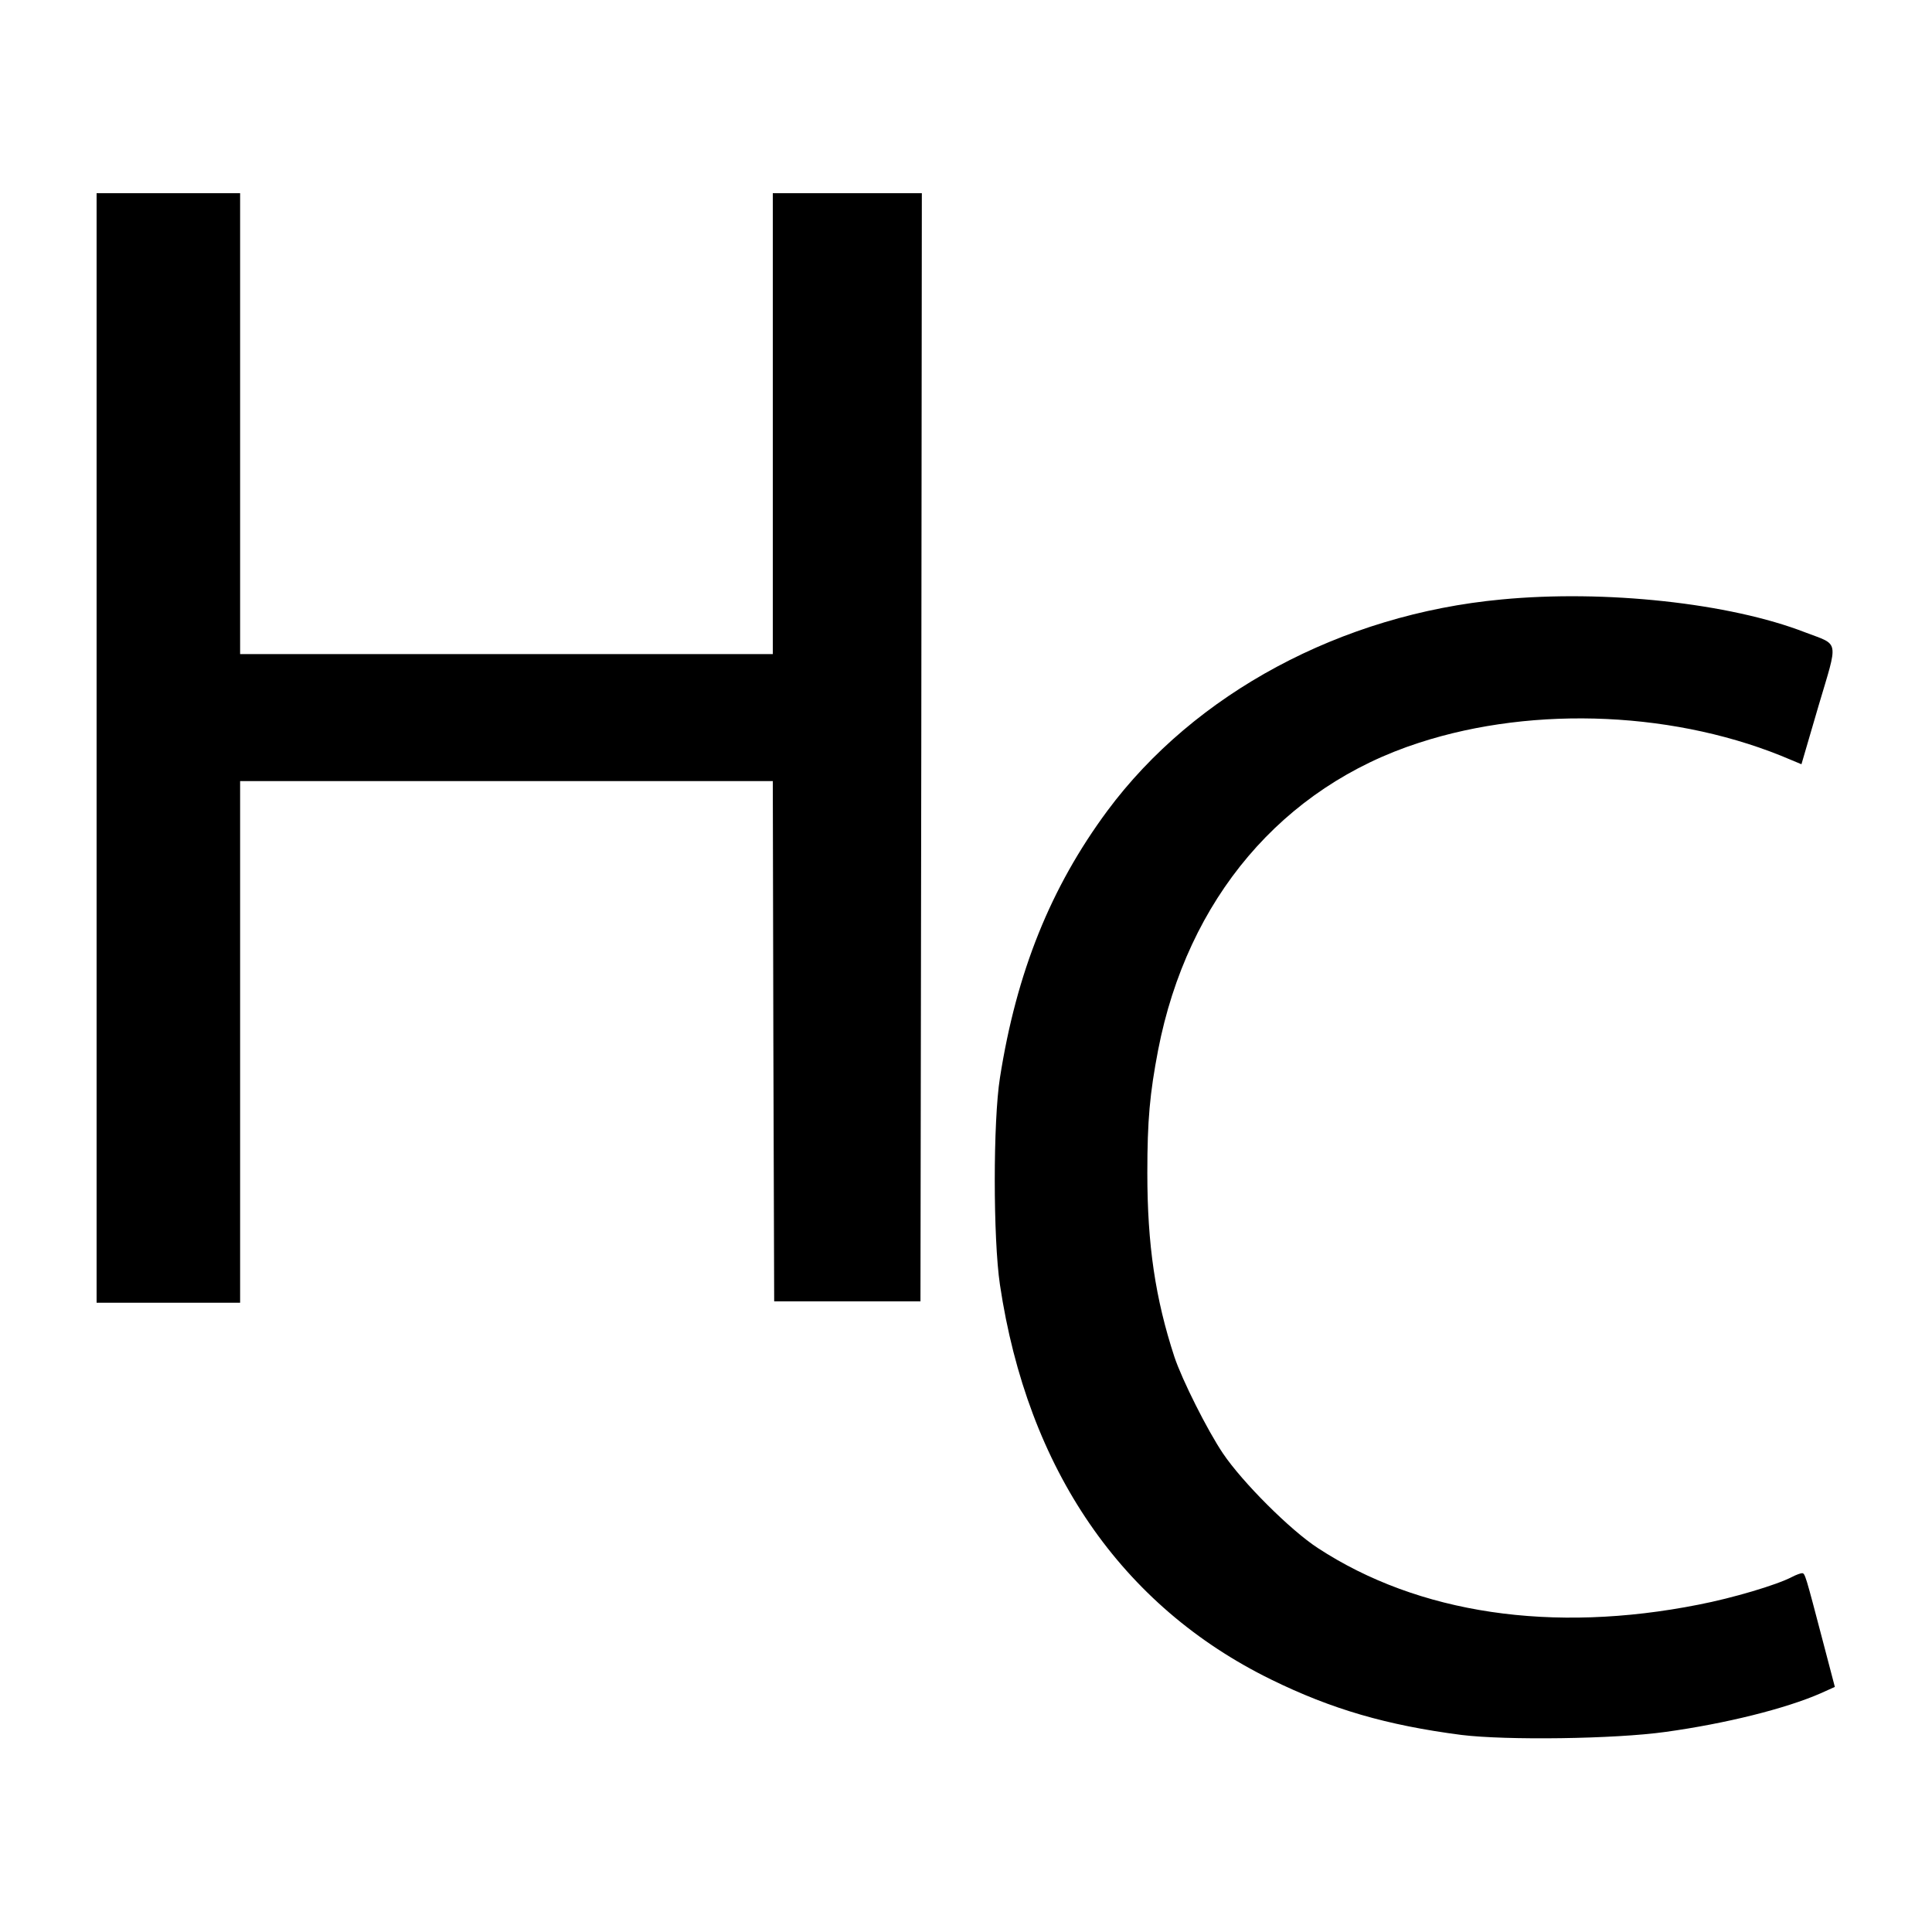 <?xml version="1.0" standalone="no"?>
<!DOCTYPE svg PUBLIC "-//W3C//DTD SVG 20010904//EN"
 "http://www.w3.org/TR/2001/REC-SVG-20010904/DTD/svg10.dtd">
<svg version="1.0" xmlns="http://www.w3.org/2000/svg"
 width="700pt" height="700pt" viewBox="0 0 700 700"
 preserveAspectRatio="xMidYMid meet">
<g transform="translate(0,700) scale(0.1,-0.1)"
fill="#000000" stroke="none">
<path d="M350 4290 l0 -2010 260 0 260 0 0 945 0 945 965 0 965 0 2 -942 3
-943 265 0 265 0 3 2008 2 2007 -270 0 -270 0 0 -835 0 -835 -965 0 -965 0 0
835 0 835 -260 0 -260 0 0 -2010z"/>
<path d="M5440 4828 c-580 -54 -1112 -340 -1428 -766 -205 -277 -329 -584
-389 -967 -25 -157 -25 -582 0 -750 100 -669 440 -1164 982 -1430 220 -108
420 -166 690 -201 162 -20 555 -15 740 11 217 30 434 84 562 140 l51 23 -43
164 c-64 244 -65 248 -76 248 -5 0 -22 -6 -37 -14 -56 -29 -214 -76 -338 -100
-530 -105 -1015 -33 -1379 205 -100 65 -274 239 -344 343 -56 83 -148 266
-176 350 -69 211 -98 405 -98 666 0 192 9 288 39 445 106 548 450 954 946
1114 421 137 941 113 1349 -63 l36 -15 62 212 c72 243 77 218 -49 266 -273
106 -725 155 -1100 119z"/>
</g>
</svg>

